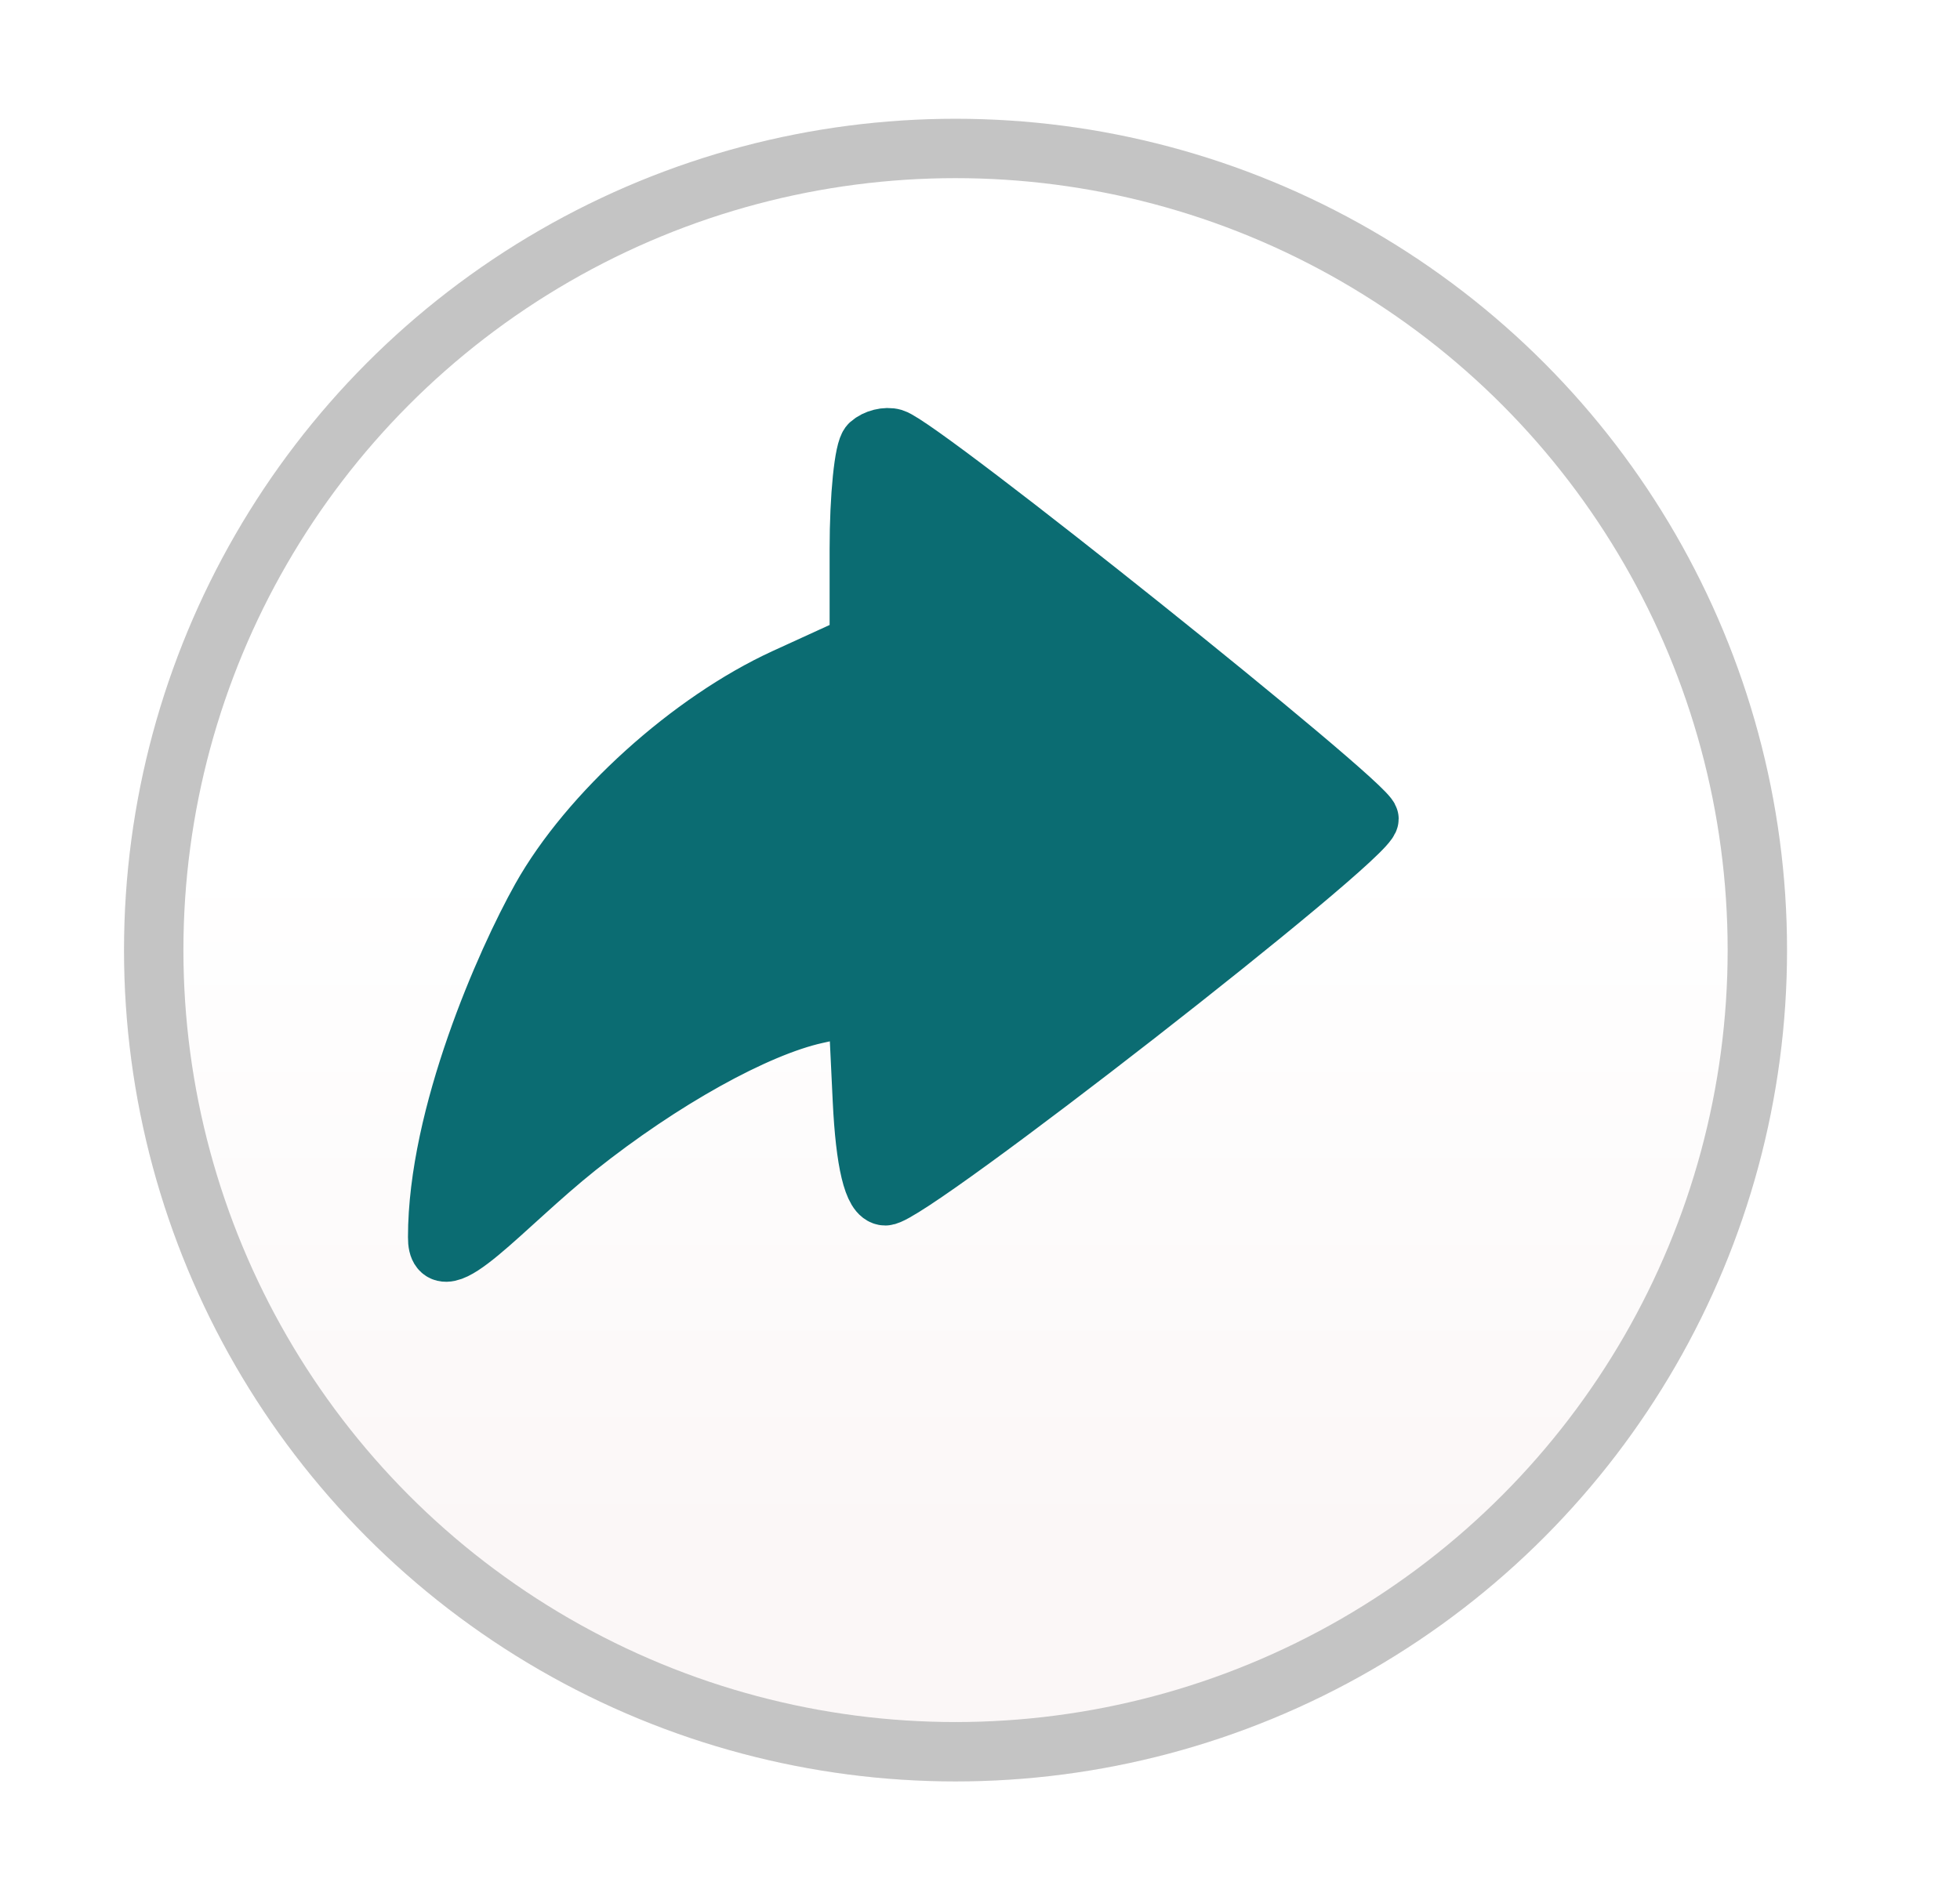 <svg width="33" height="32" viewBox="0 0 33 32" fill="none" xmlns="http://www.w3.org/2000/svg">
<g filter="url(#filter0_d_1_232)">
<circle cx="14.088" cy="14" r="14" fill="url(#paint0_linear_1_232)"/>
<circle cx="14.088" cy="14" r="13.5" stroke="#C4C4C4"/>
</g>
<path fill-rule="evenodd" clip-rule="evenodd" d="M14.647 7.481C14.548 7.57 14.468 8.363 14.468 9.244V10.846L13.22 11.417C11.629 12.146 9.917 13.693 9.112 15.128C8.51 16.203 7.369 18.79 7.369 20.835C7.362 21.647 8.464 20.314 9.717 19.315C11.138 18.184 12.721 17.302 13.74 17.076L14.443 16.92L14.52 18.529C14.57 19.573 14.706 20.138 14.906 20.138C15.327 20.138 23.049 14.119 23.049 13.79C23.049 13.549 15.524 7.529 15.039 7.383C14.921 7.348 14.745 7.392 14.647 7.481ZM18.654 11.462C20.213 12.701 21.489 13.75 21.489 13.792C21.489 13.915 15.833 18.375 15.677 18.375C15.599 18.375 15.5 17.82 15.456 17.141C15.388 16.063 15.303 15.898 14.788 15.832C13.861 15.713 12.481 16.222 10.635 17.364C9.699 17.944 8.991 18.276 9.062 18.102C9.133 17.929 9.392 17.235 9.637 16.561C10.229 14.934 12.045 13.133 13.986 12.247L15.508 11.553V10.381C15.508 9.736 15.578 9.209 15.663 9.209C15.749 9.209 17.095 10.223 18.654 11.462Z" fill="#0B6C72"/>
<path d="M18.654 11.462C20.213 12.701 21.489 13.75 21.489 13.792C21.489 13.915 15.833 18.375 15.677 18.375C15.599 18.375 15.5 17.82 15.456 17.141C15.388 16.063 15.303 15.898 14.788 15.832C13.861 15.713 12.481 16.222 10.635 17.364C9.699 17.944 8.991 18.276 9.062 18.102C9.133 17.929 9.392 17.235 9.637 16.561C10.229 14.934 12.045 13.133 13.986 12.247L15.508 11.553V10.381C15.508 9.736 15.578 9.209 15.663 9.209C15.749 9.209 17.095 10.223 18.654 11.462Z" fill="#0B6C72"/>
<path fill-rule="evenodd" clip-rule="evenodd" d="M14.647 7.481C14.548 7.57 14.468 8.363 14.468 9.244V10.846L13.22 11.417C11.629 12.146 9.917 13.693 9.112 15.128C8.51 16.203 7.369 18.79 7.369 20.835C7.362 21.647 8.464 20.314 9.717 19.315C11.138 18.184 12.721 17.302 13.74 17.076L14.443 16.92L14.52 18.529C14.57 19.573 14.706 20.138 14.906 20.138C15.327 20.138 23.049 14.119 23.049 13.79C23.049 13.549 15.524 7.529 15.039 7.383C14.921 7.348 14.745 7.392 14.647 7.481ZM18.654 11.462C20.213 12.701 21.489 13.75 21.489 13.792C21.489 13.915 15.833 18.375 15.677 18.375C15.599 18.375 15.5 17.82 15.456 17.141C15.388 16.063 15.303 15.898 14.788 15.832C13.861 15.713 12.481 16.222 10.635 17.364C9.699 17.944 8.991 18.276 9.062 18.102C9.133 17.929 9.392 17.235 9.637 16.561C10.229 14.934 12.045 13.133 13.986 12.247L15.508 11.553V10.381C15.508 9.736 15.578 9.209 15.663 9.209C15.749 9.209 17.095 10.223 18.654 11.462Z" stroke="#0B6C72"/>
<path d="M18.654 11.462C20.213 12.701 21.489 13.75 21.489 13.792C21.489 13.915 15.833 18.375 15.677 18.375C15.599 18.375 15.5 17.82 15.456 17.141C15.388 16.063 15.303 15.898 14.788 15.832C13.861 15.713 12.481 16.222 10.635 17.364C9.699 17.944 8.991 18.276 9.062 18.102C9.133 17.929 9.392 17.235 9.637 16.561C10.229 14.934 12.045 13.133 13.986 12.247L15.508 11.553V10.381C15.508 9.736 15.578 9.209 15.663 9.209C15.749 9.209 17.095 10.223 18.654 11.462Z" stroke="#0B6C72"/>
<defs>
<filter id="filter0_d_1_232" x="0.088" y="0" width="32" height="32" filterUnits="userSpaceOnUse" color-interpolation-filters="sRGB">
<feFlood flood-opacity="0" result="BackgroundImageFix"/>
<feColorMatrix in="SourceAlpha" type="matrix" values="0 0 0 0 0 0 0 0 0 0 0 0 0 0 0 0 0 0 127 0" result="hardAlpha"/>
<feOffset dx="2" dy="2"/>
<feGaussianBlur stdDeviation="1"/>
<feComposite in2="hardAlpha" operator="out"/>
<feColorMatrix type="matrix" values="0 0 0 0 0 0 0 0 0 0 0 0 0 0 0 0 0 0 0.25 0"/>
<feBlend mode="normal" in2="BackgroundImageFix" result="effect1_dropShadow_1_232"/>
<feBlend mode="normal" in="SourceGraphic" in2="effect1_dropShadow_1_232" result="shape"/>
</filter>
<linearGradient id="paint0_linear_1_232" x1="14.088" y1="0" x2="14.088" y2="28" gradientUnits="userSpaceOnUse">
<stop offset="0.443" stop-color="white"/>
<stop offset="0.859" stop-color="#FBF7F7"/>
</linearGradient>
</defs>
</svg>
